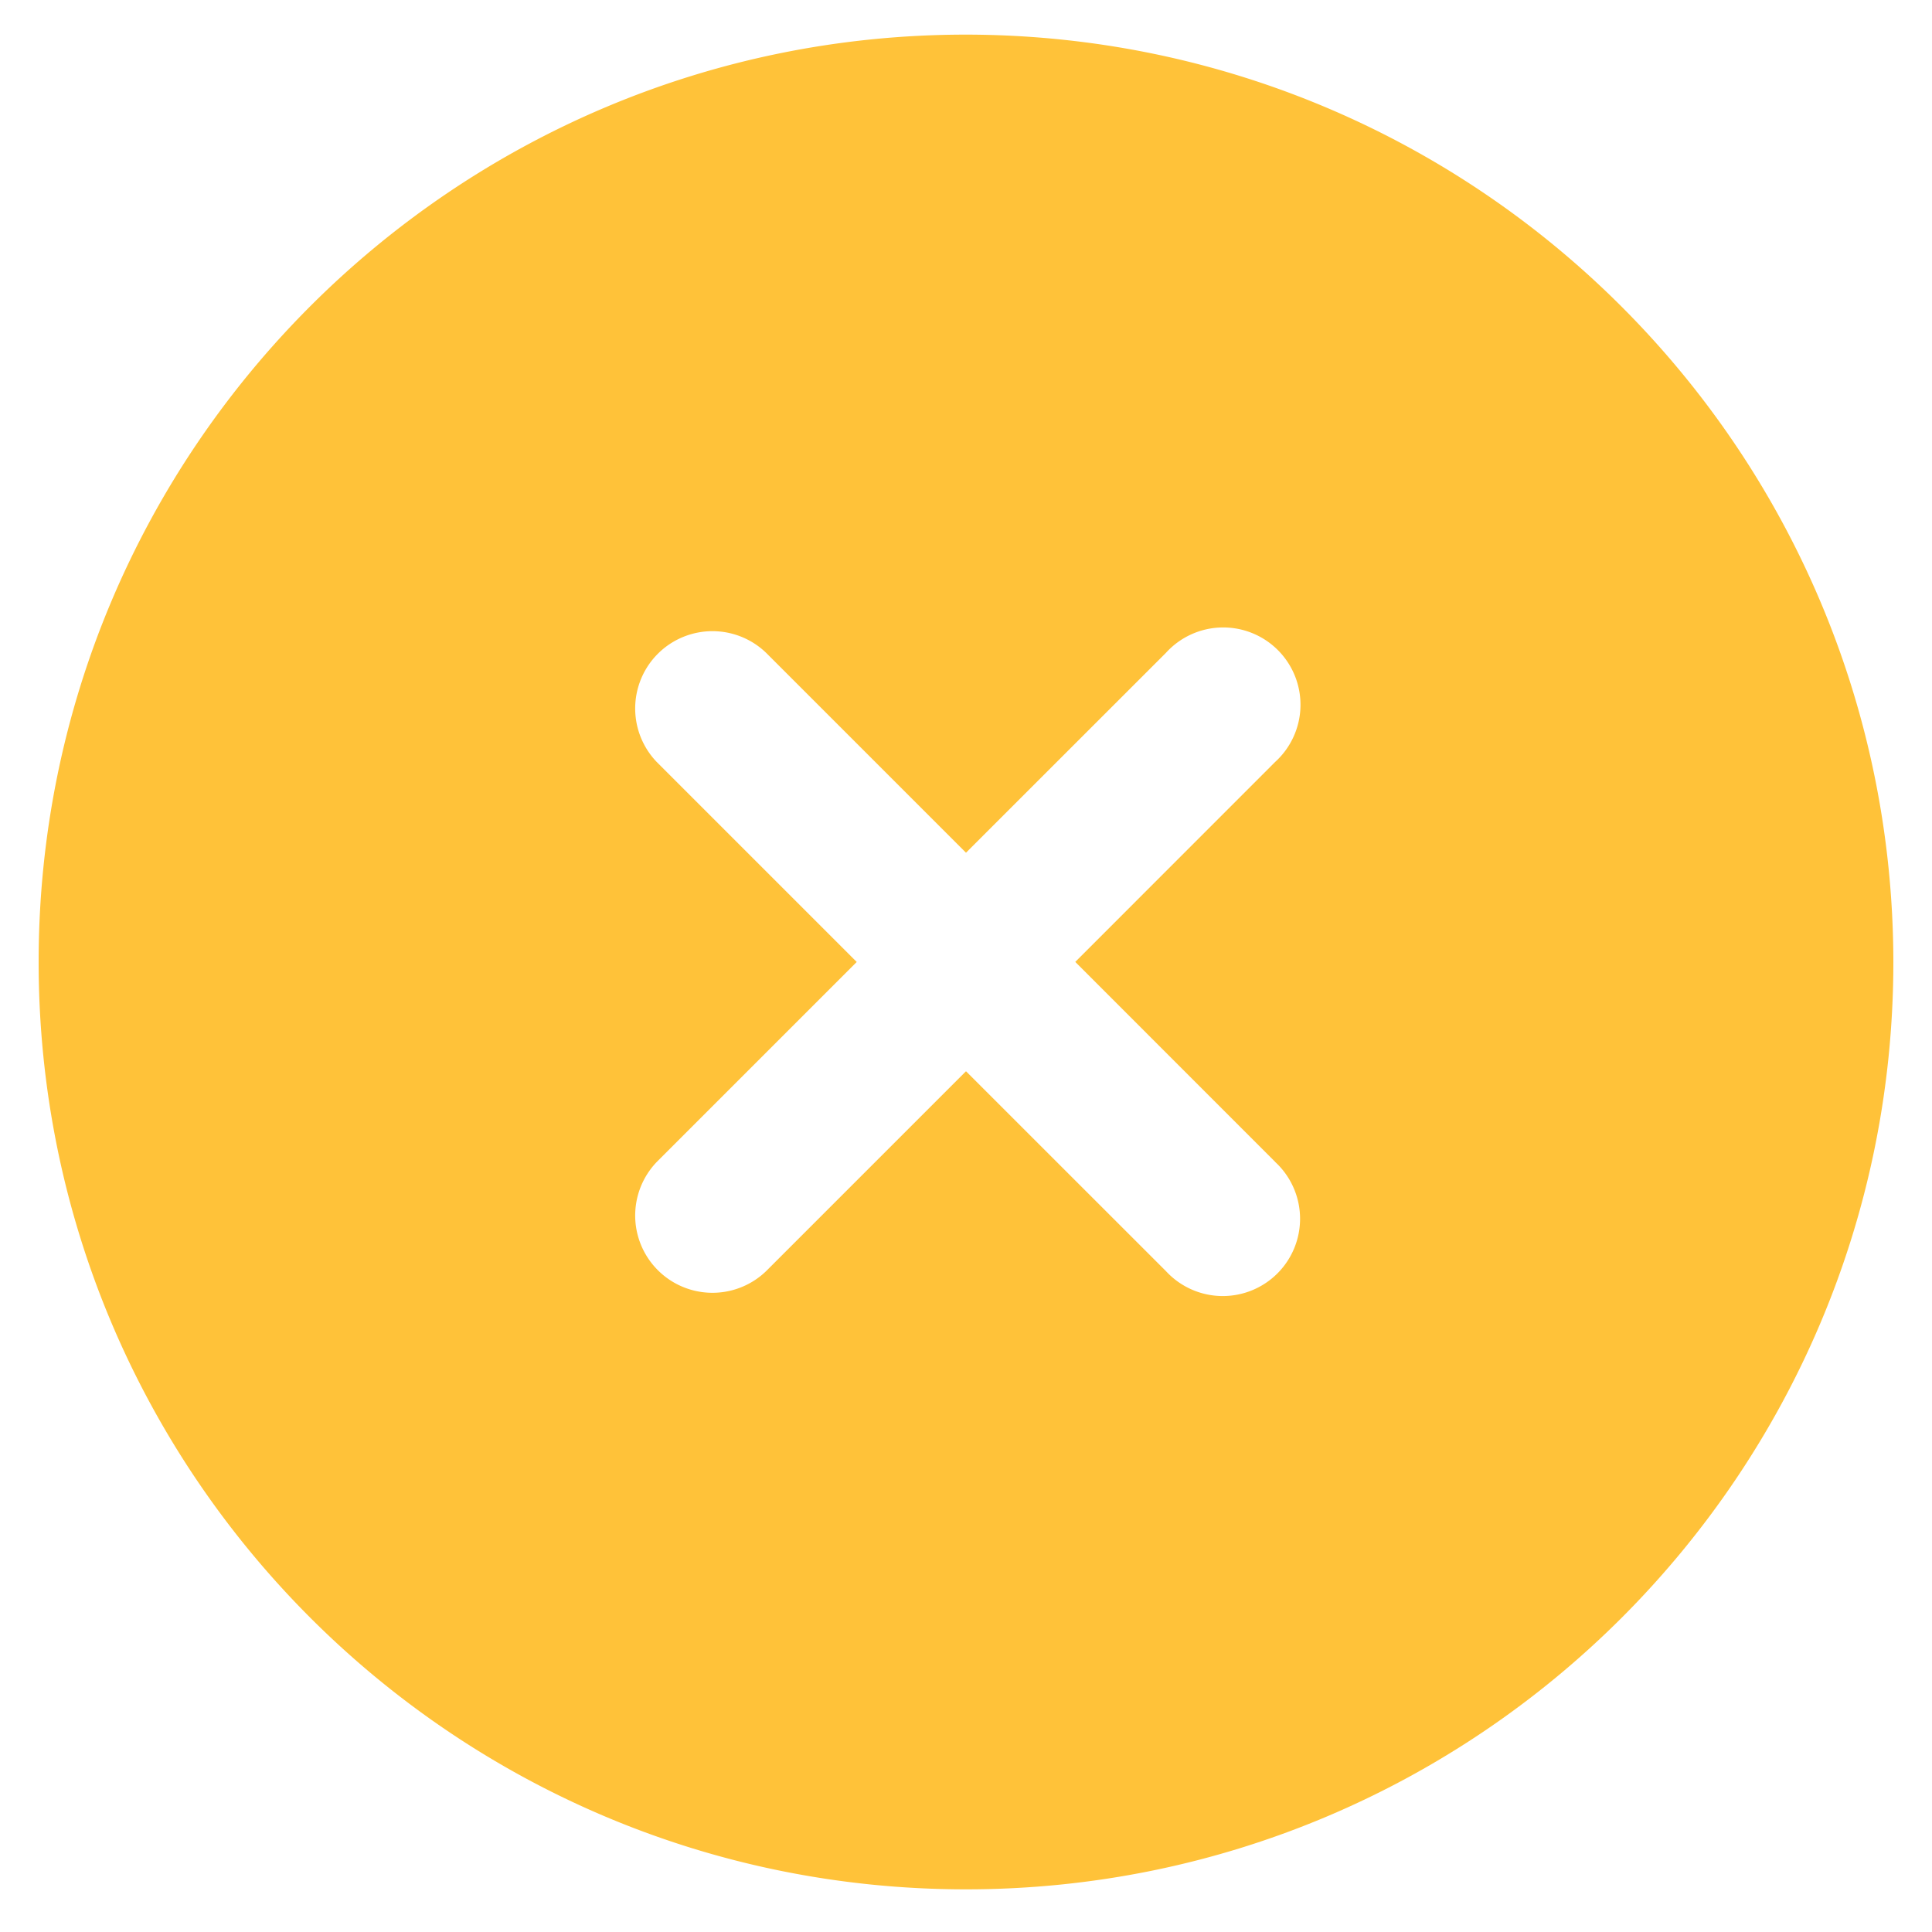 <svg width="25" height="25" fill="none" xmlns="http://www.w3.org/2000/svg"><g clip-path="url(#a)"><path d="M12.5.448c-6.627 0-12 5.372-12 12 0 6.627 5.373 12 12 12s12-5.373 12-12c-.007-6.625-5.375-11.993-12-12Zm4 14.587a1 1 0 1 1-1.413 1.413L12.5 13.862l-2.586 2.586A1 1 0 0 1 8.5 15.034l2.586-2.586L8.5 9.862a1 1 0 0 1 1.414-1.414l2.586 2.586 2.587-2.586A1 1 0 1 1 16.5 9.86l-2.586 2.587 2.586 2.587Z" fill="#FFC239"/></g><defs><clipPath id="a"><path fill="#fff" transform="translate(.5 .448)" d="M0 0h24v24H0z"/></clipPath></defs></svg>